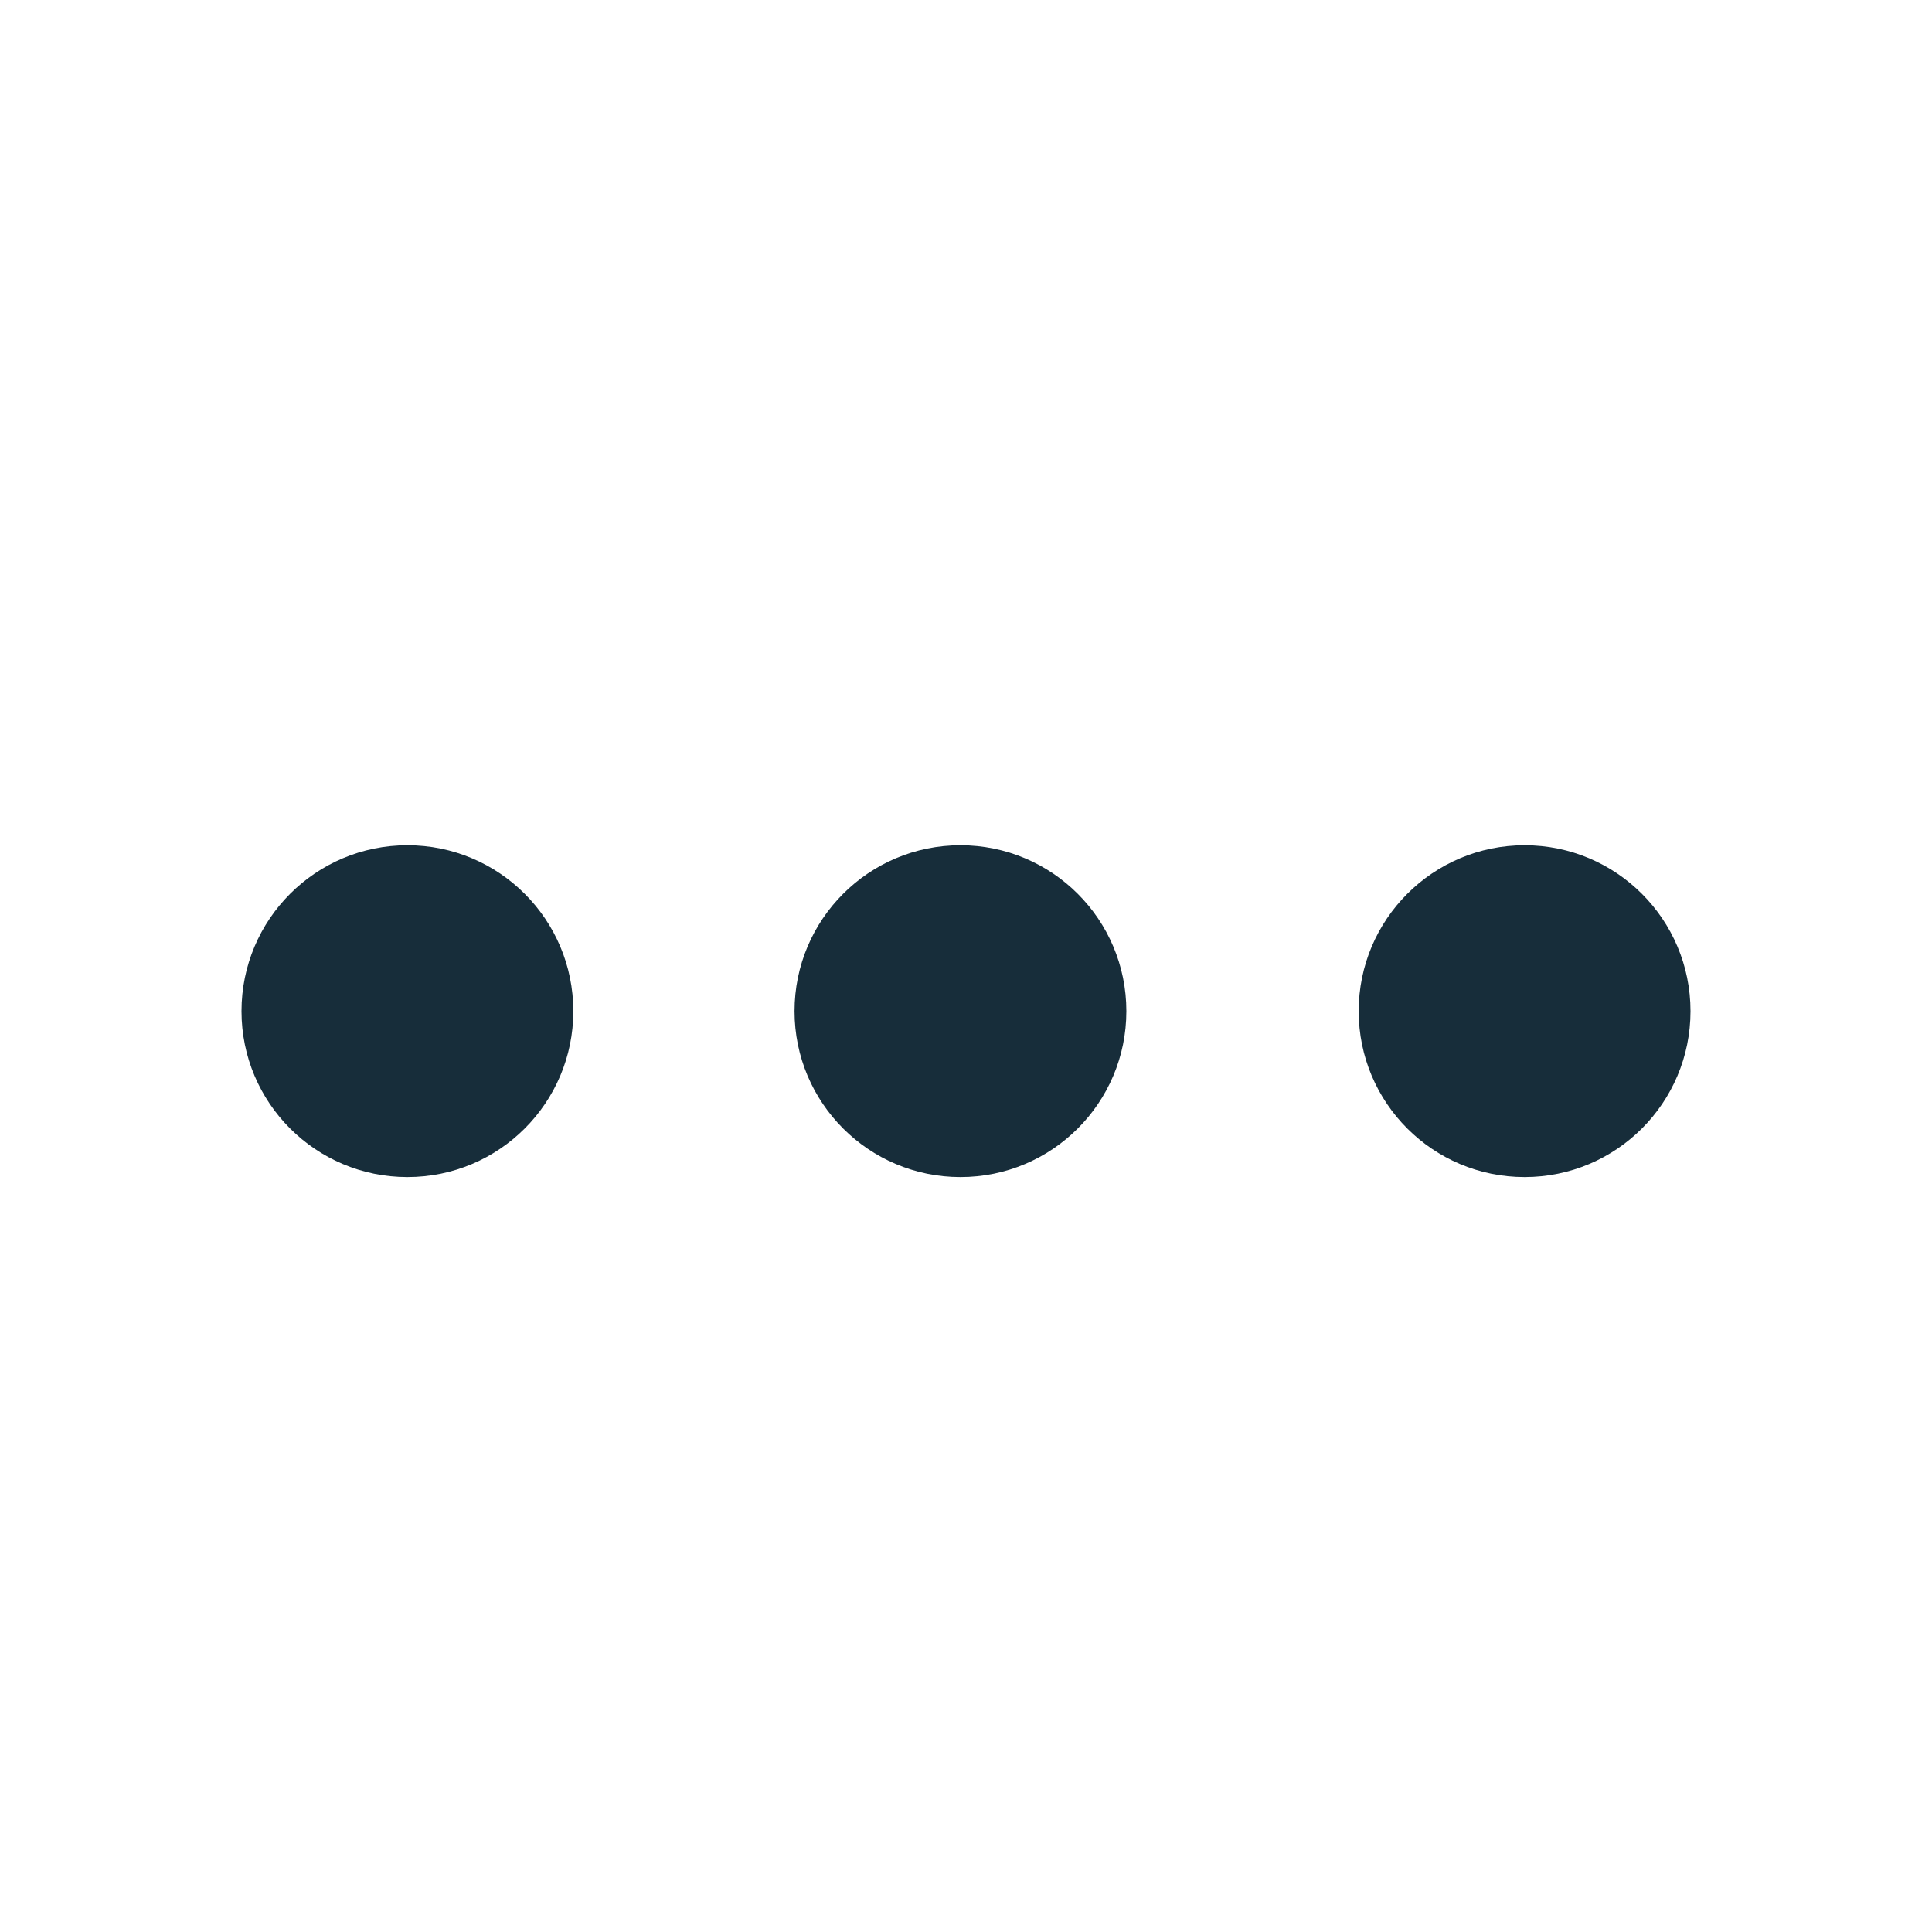 <svg width="16" height="16" viewBox="0 0 16 16" fill="none" xmlns="http://www.w3.org/2000/svg">
<path d="M7.954 9.748C8.713 9.748 9.328 9.133 9.328 8.374C9.328 7.615 8.713 7 7.954 7C7.195 7 6.58 7.615 6.58 8.374C6.58 9.133 7.195 9.748 7.954 9.748Z" fill="#172D3A"/>
<path d="M12.626 9.748C13.385 9.748 14 9.133 14 8.374C14 7.615 13.385 7 12.626 7C11.867 7 11.252 7.615 11.252 8.374C11.252 9.133 11.867 9.748 12.626 9.748Z" fill="#172D3A"/>
<path d="M3.374 9.748C4.133 9.748 4.748 9.133 4.748 8.374C4.748 7.615 4.133 7 3.374 7C2.615 7 2 7.615 2 8.374C2 9.133 2.615 9.748 3.374 9.748Z" fill="#172D3A"/>
</svg>

